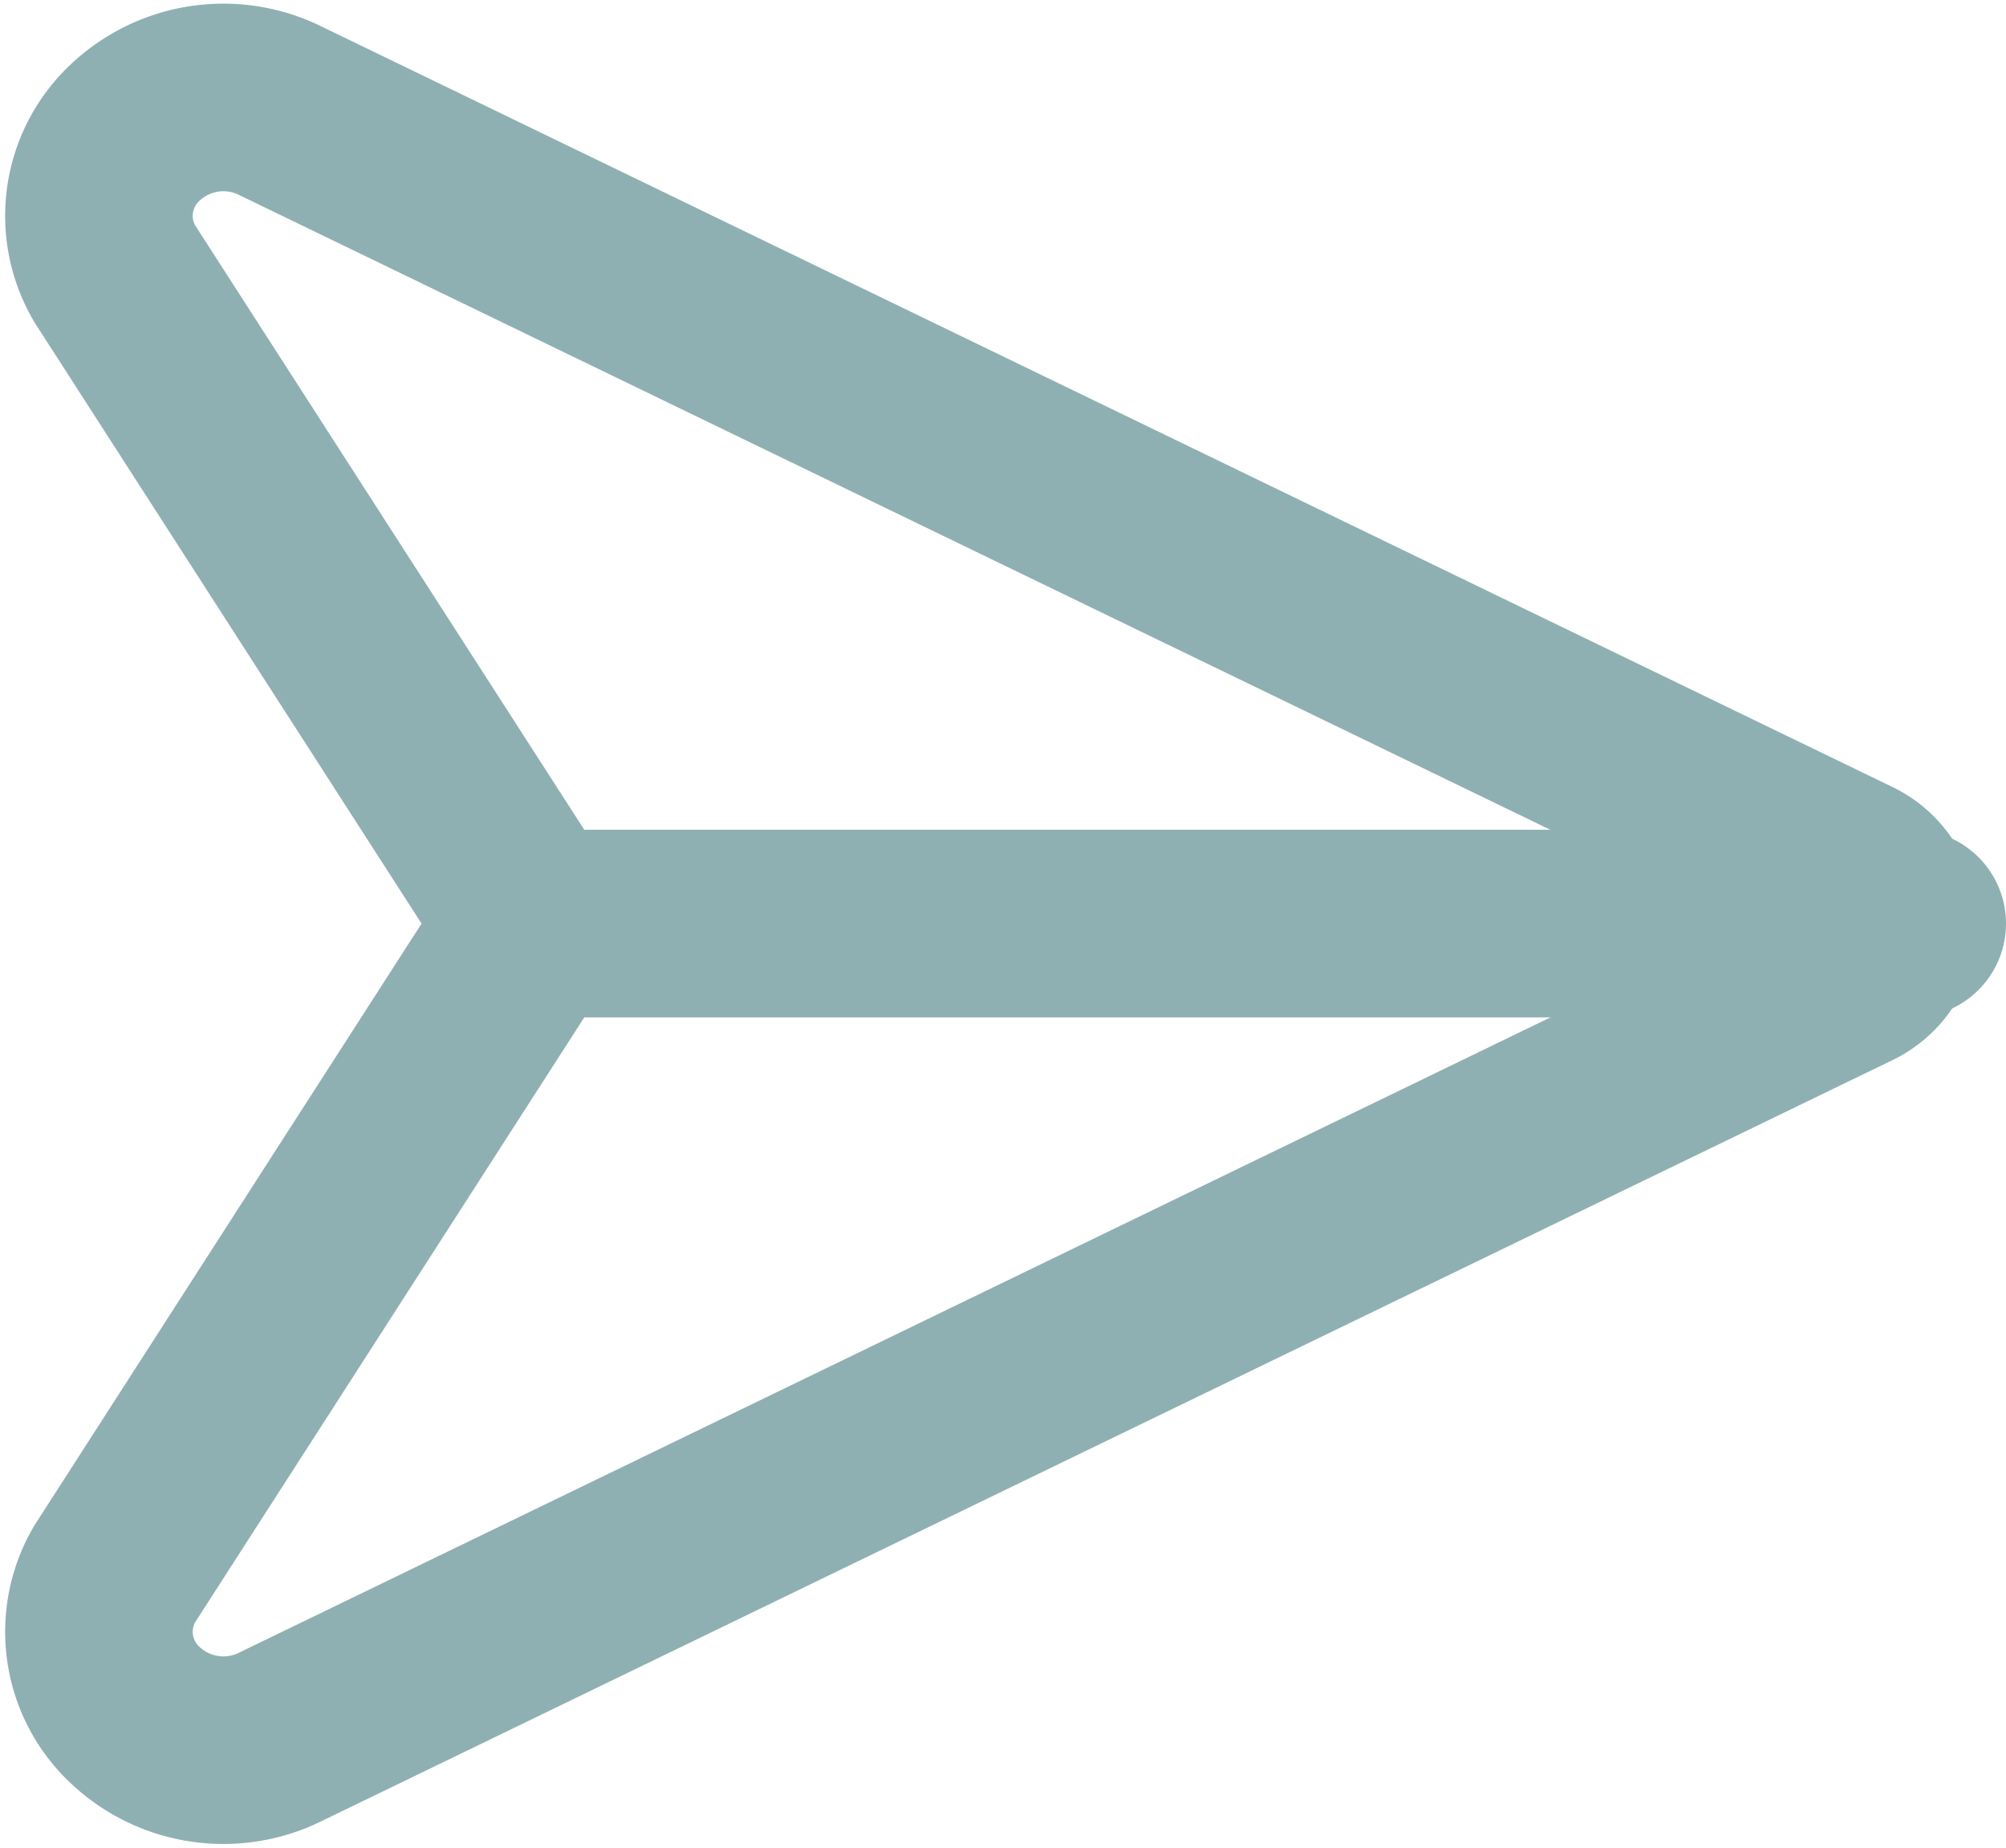 <svg xmlns="http://www.w3.org/2000/svg" width="16.041" height="14.776" viewBox="0 0 16.041 14.776">
  <g id="send-email-2" transform="translate(-0.418 -0.729)">
    <path id="Pfad_223" data-name="Pfad 223" d="M1.335,2.917a.911.911,0,0,1,.147-1.112,1.028,1.028,0,0,1,1.158-.2L15.216,7.693a.463.463,0,0,1,0,.842L2.64,14.627a1.028,1.028,0,0,1-1.158-.2.911.911,0,0,1-.147-1.112L4.681,8.114Z" transform="translate(0)" fill="none" stroke="#8fb0b3" stroke-linecap="round" stroke-linejoin="round" stroke-width="1.5"/>
    <line id="Linie_163" data-name="Linie 163" x1="11" transform="translate(4.709 8.114)" fill="none" stroke="#8fb0b3" stroke-linecap="round" stroke-linejoin="round" stroke-width="1.5"/>
  </g>
</svg>
